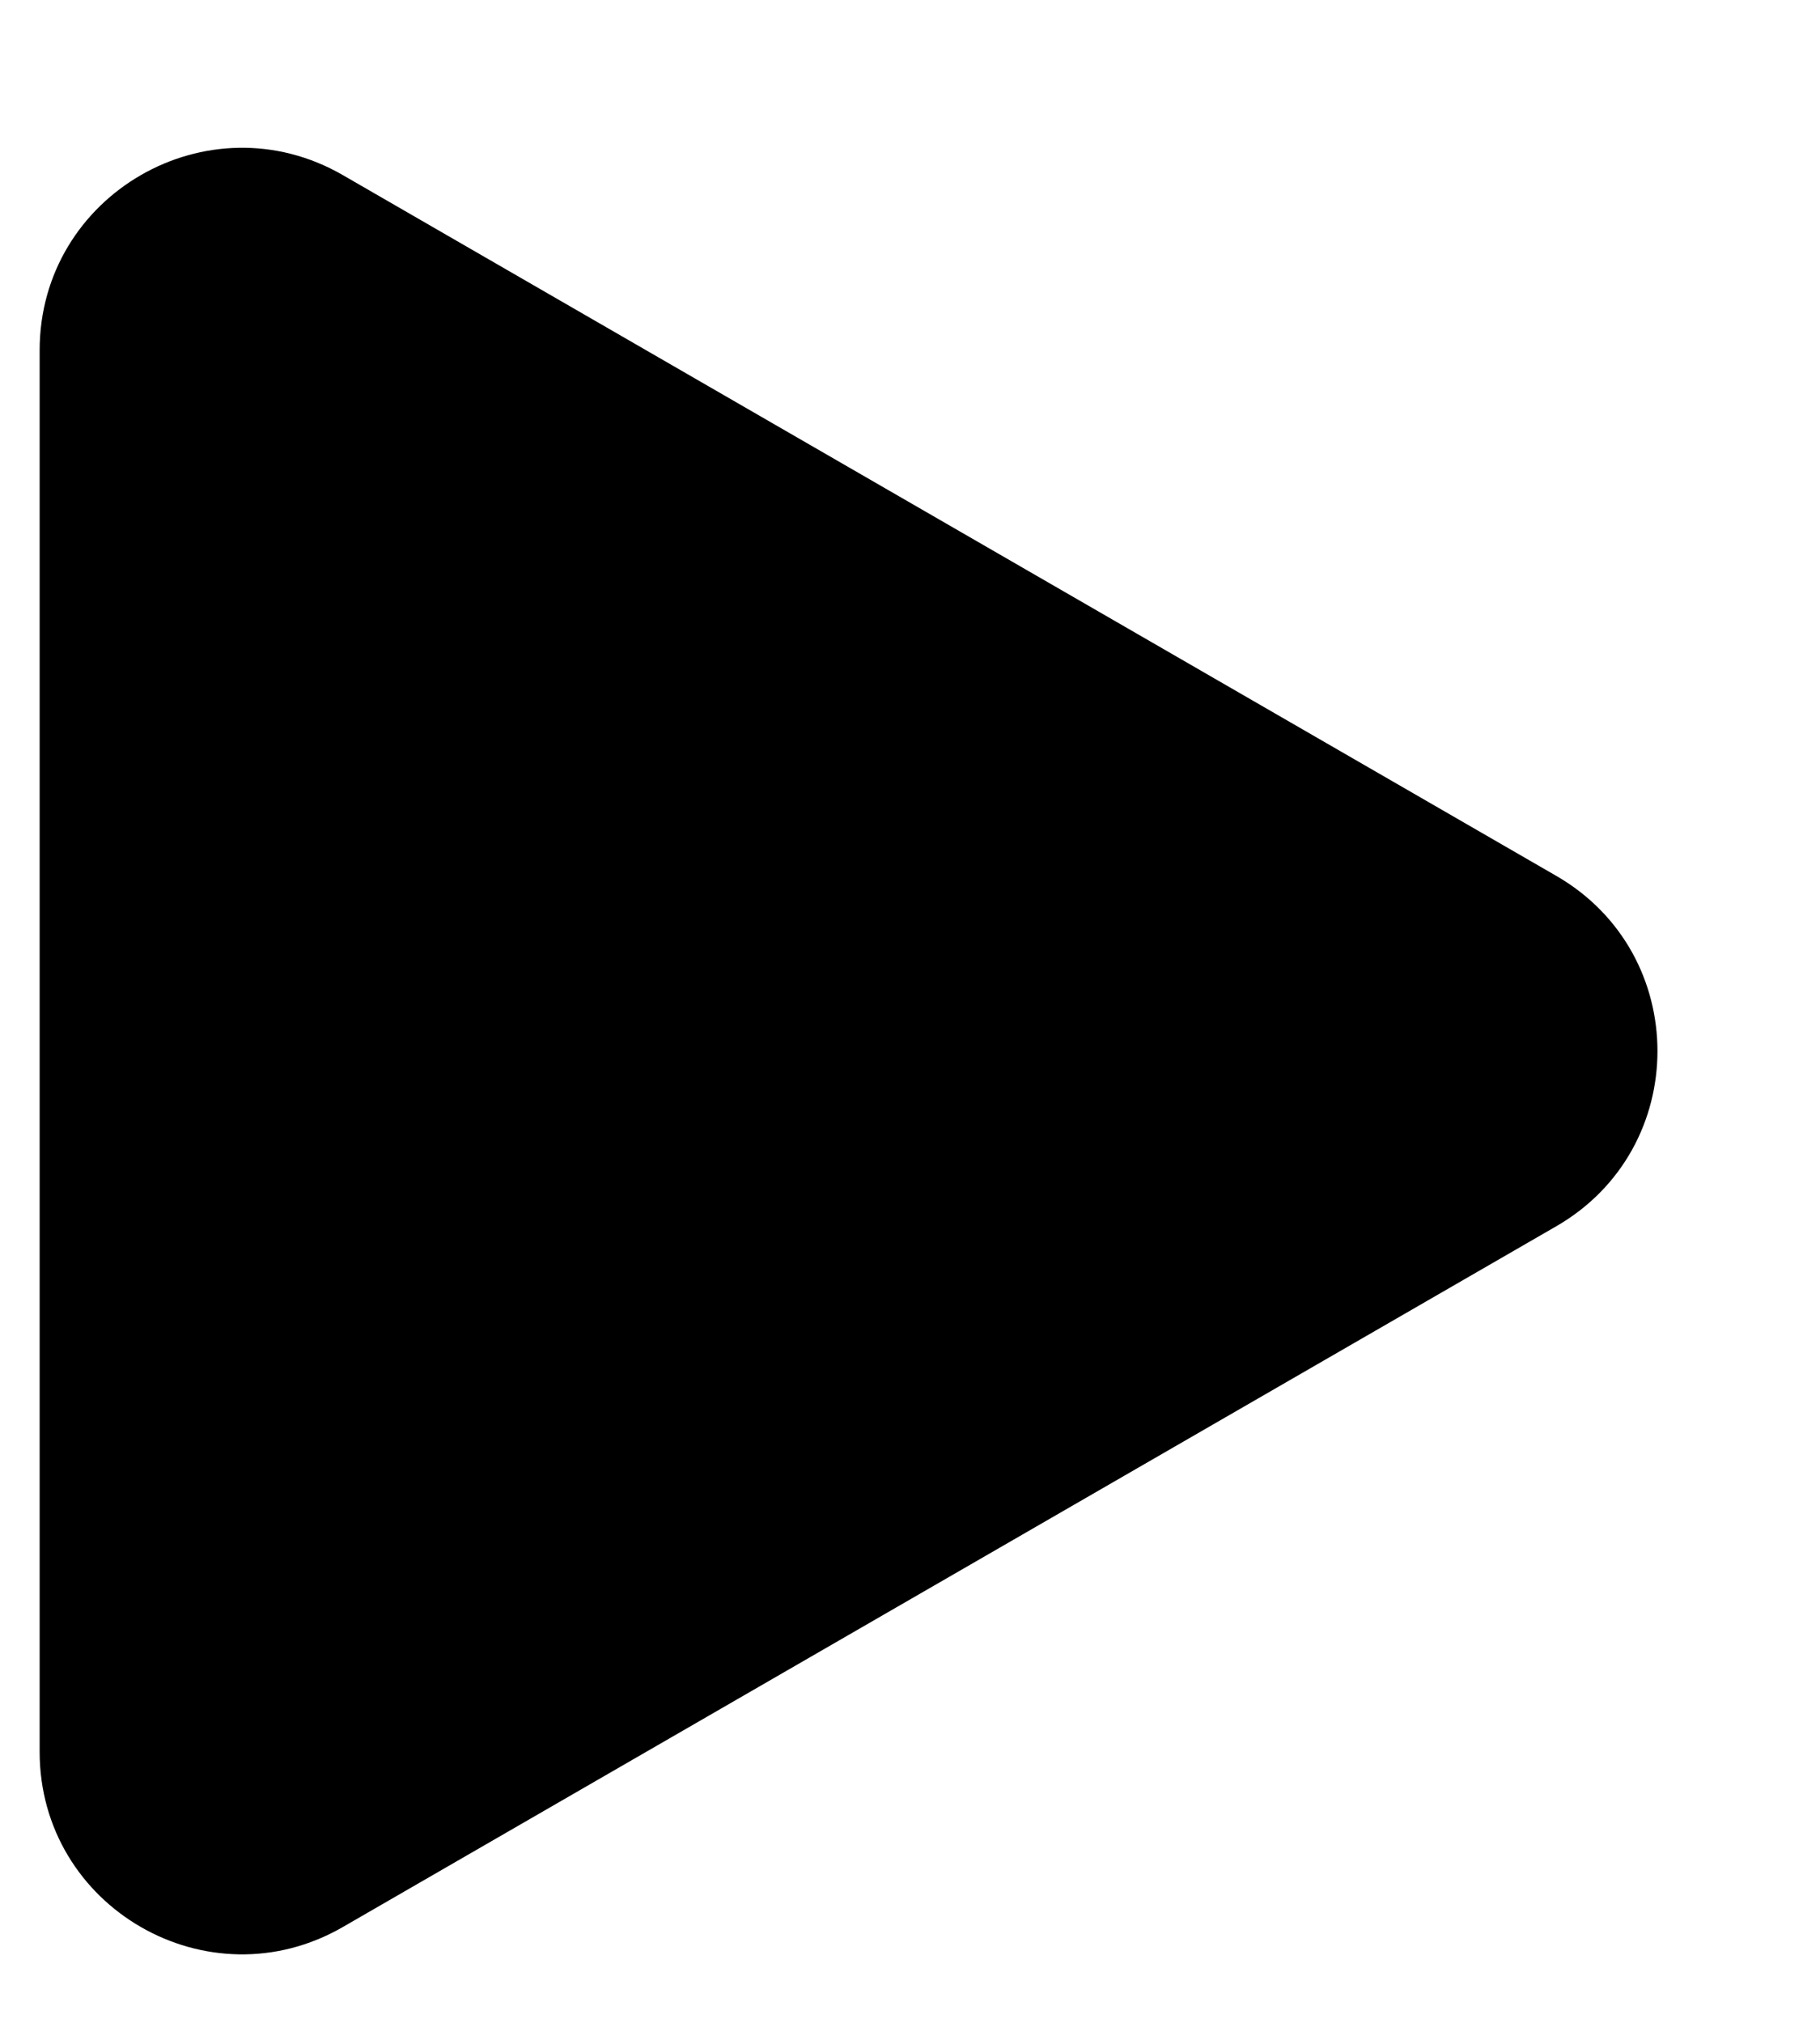 <svg width="9" height="10" viewBox="0 0 9 10" fill="none" xmlns="http://www.w3.org/2000/svg">
    <path
        d="M1.696 9.526C1.03 9.911 0.196 9.43 0.196 8.66L0.196 1.732C0.196 0.962 1.03 0.481 1.696 0.866L7.696 4.33C8.363 4.715 8.363 5.677 7.696 6.062L1.696 9.526Z"
        fill="black" />
</svg>
